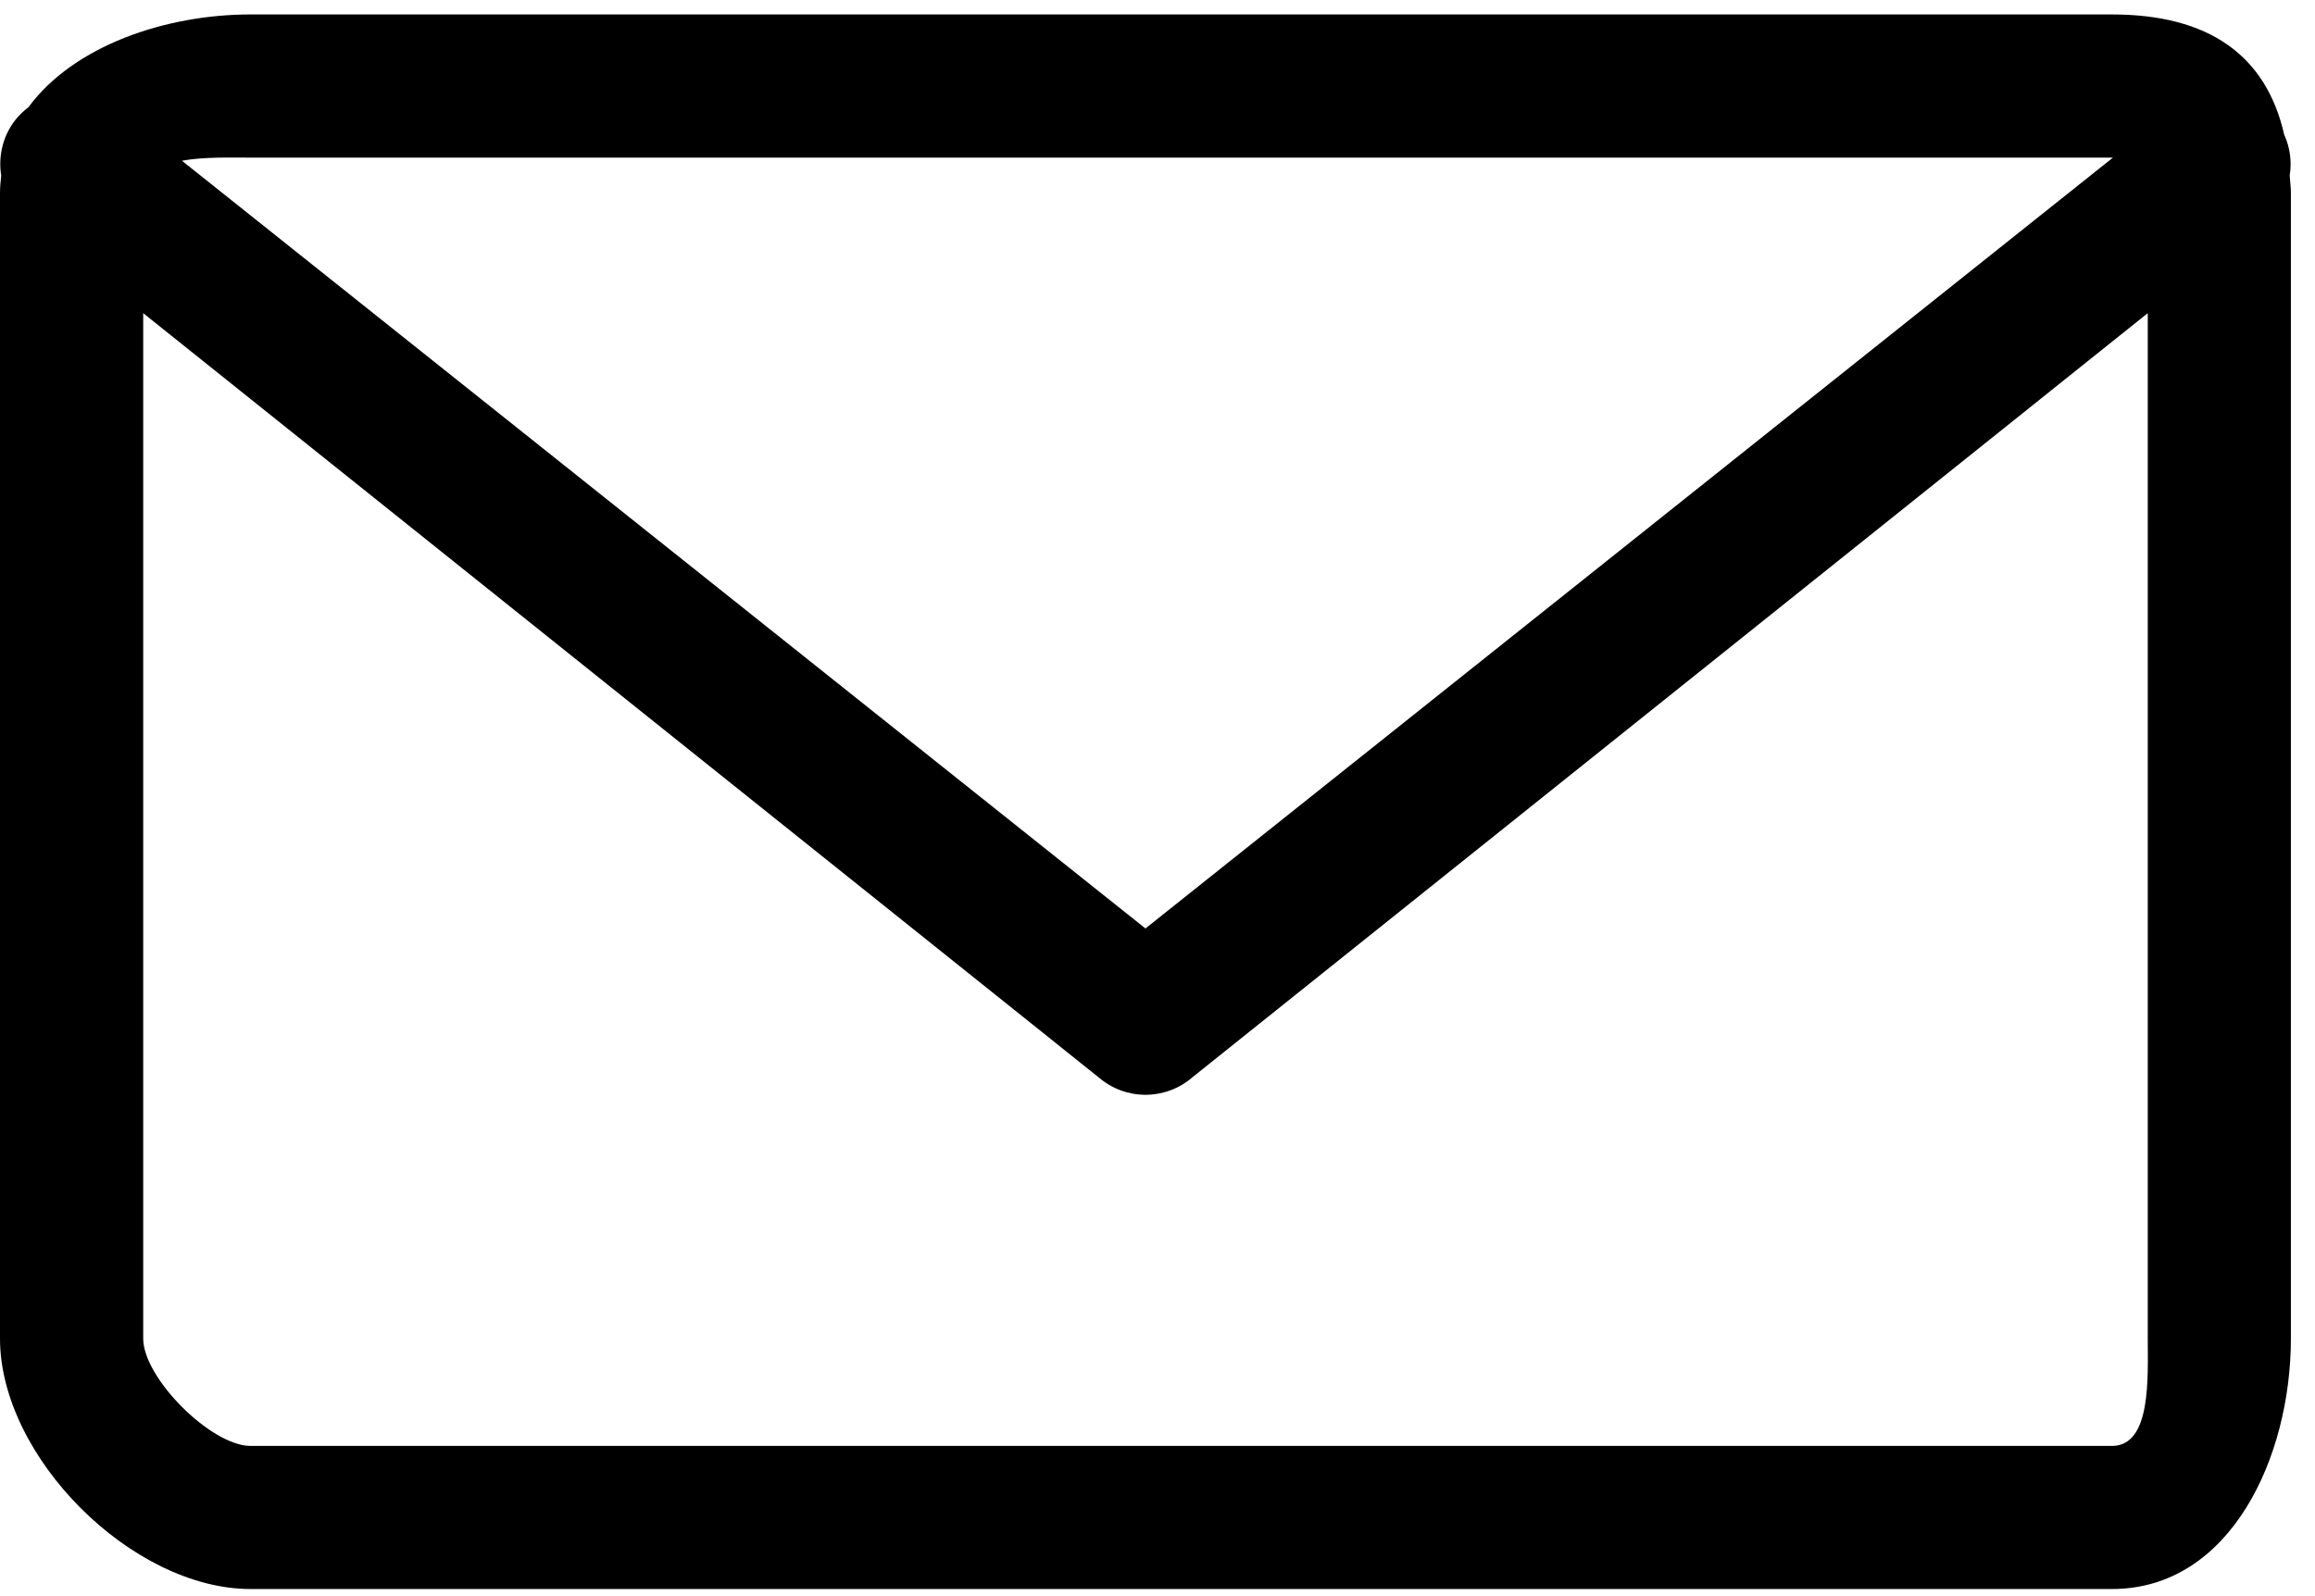 <svg width="29" height="20" viewBox="0 0 29 20" fill="none" xmlns="http://www.w3.org/2000/svg">
<path d="M28.683 2.199C28.688 2.274 28.698 2.344 28.698 2.423V16.773C28.698 18.258 27.942 19.911 26.456 19.911H3.139C1.654 19.911 0 18.258 0 16.773V2.423C0 2.347 0.007 2.274 0.015 2.201C-0.025 1.948 0.038 1.68 0.219 1.471C0.261 1.423 0.308 1.381 0.356 1.344C0.922 0.574 2.072 0.181 3.139 0.181H26.456C27.67 0.181 28.388 0.693 28.614 1.687C28.688 1.849 28.711 2.027 28.683 2.199ZM3.139 1.975C2.891 1.975 2.553 1.964 2.279 2.014L14.349 11.634L26.469 1.975H26.456H3.139ZM26.456 18.118C26.951 18.118 26.905 17.267 26.905 16.773V3.924L14.937 13.499C14.768 13.645 14.559 13.718 14.349 13.718C14.14 13.718 13.931 13.645 13.762 13.499L1.794 3.924V16.773C1.794 17.267 2.645 18.118 3.139 18.118H26.456Z" fill="black"/>
</svg>
